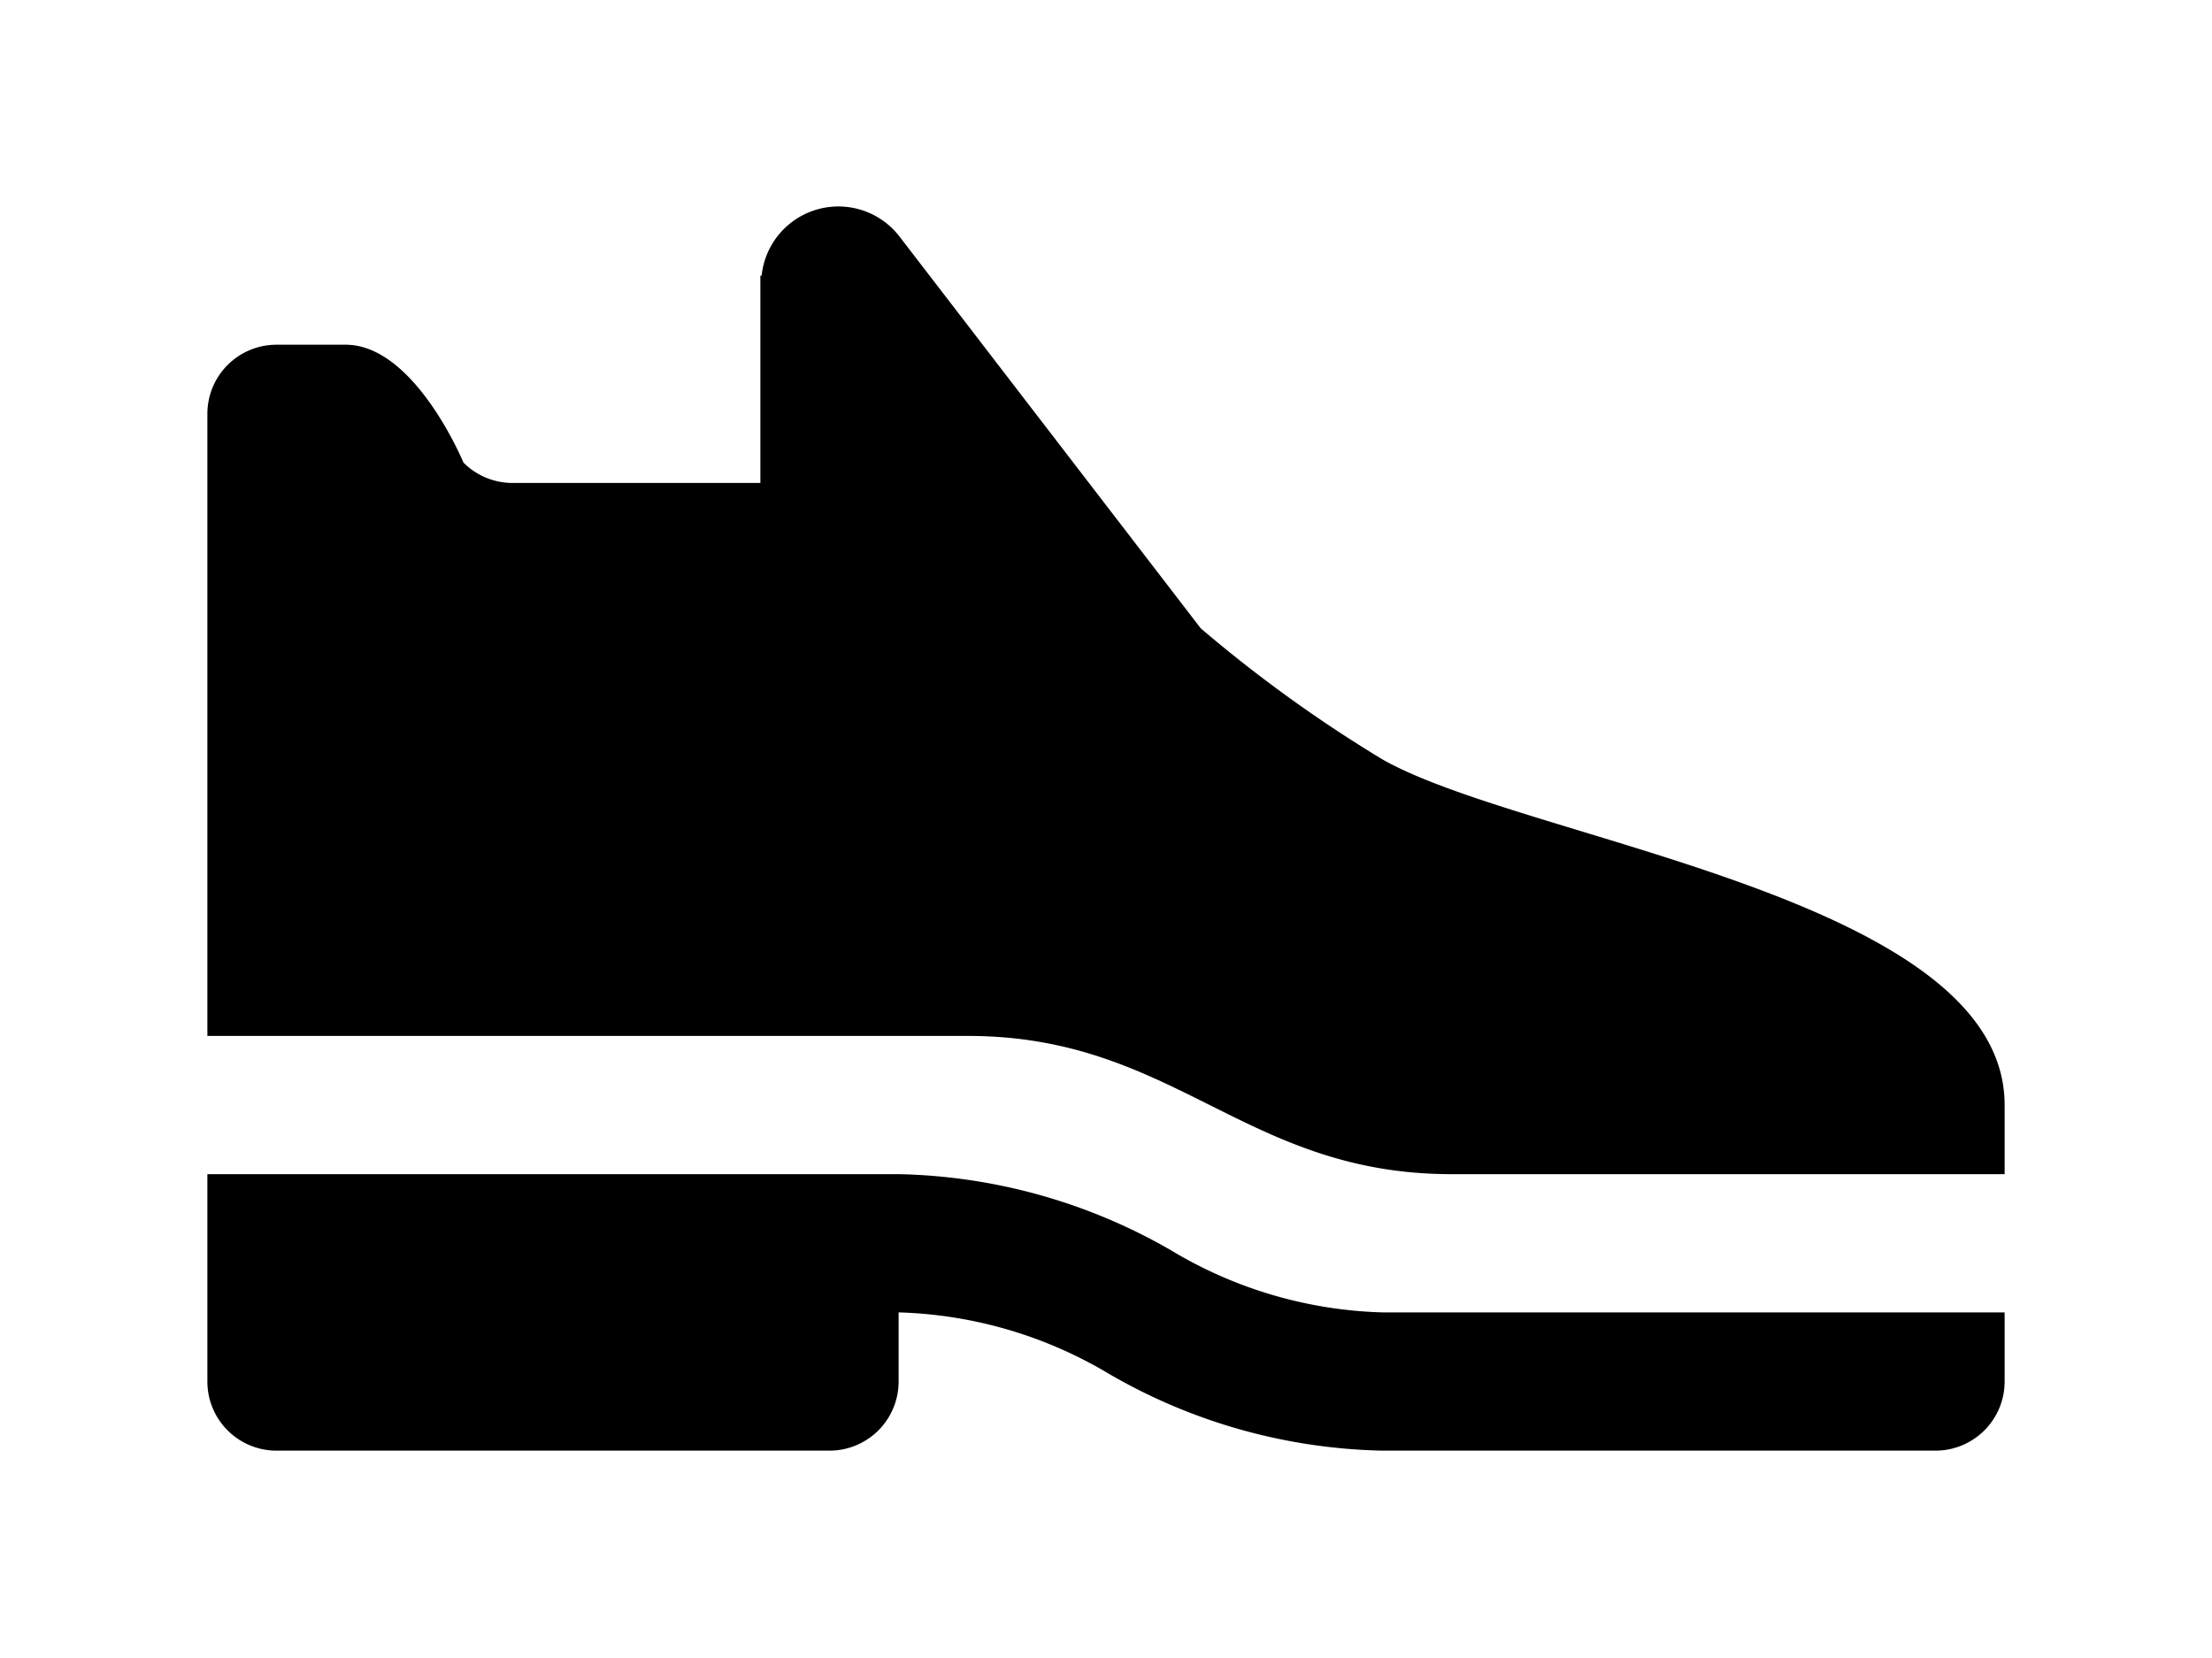 <svg xmlns="http://www.w3.org/2000/svg" width="17.6" height="13.193"><path d="M11 6.043A10.967 10.967 0 0 1 9.554 5L7.16 1.886a.614.614 0 0 0-1.1.307h-.01v1.65H4.08a.55.55 0 0 1-.393-.163s-.387-.937-.937-.937H2.2a.55.55 0 0 0-.55.55v4.95H7.7c1.65 0 2.2 1.1 3.85 1.1h4.4v-.55c0-1.65-3.798-2.097-4.95-2.75zm0 4.4a3.444 3.444 0 0 1-1.679-.492 4.51 4.51 0 0 0-2.171-.608h-5.5v1.65a.55.55 0 0 0 .55.55h4.4a.55.55 0 0 0 .55-.55v-.55a3.447 3.447 0 0 1 1.679.492 4.51 4.51 0 0 0 2.171.608h4.4a.55.55 0 0 0 .55-.55v-.55z"/></svg>